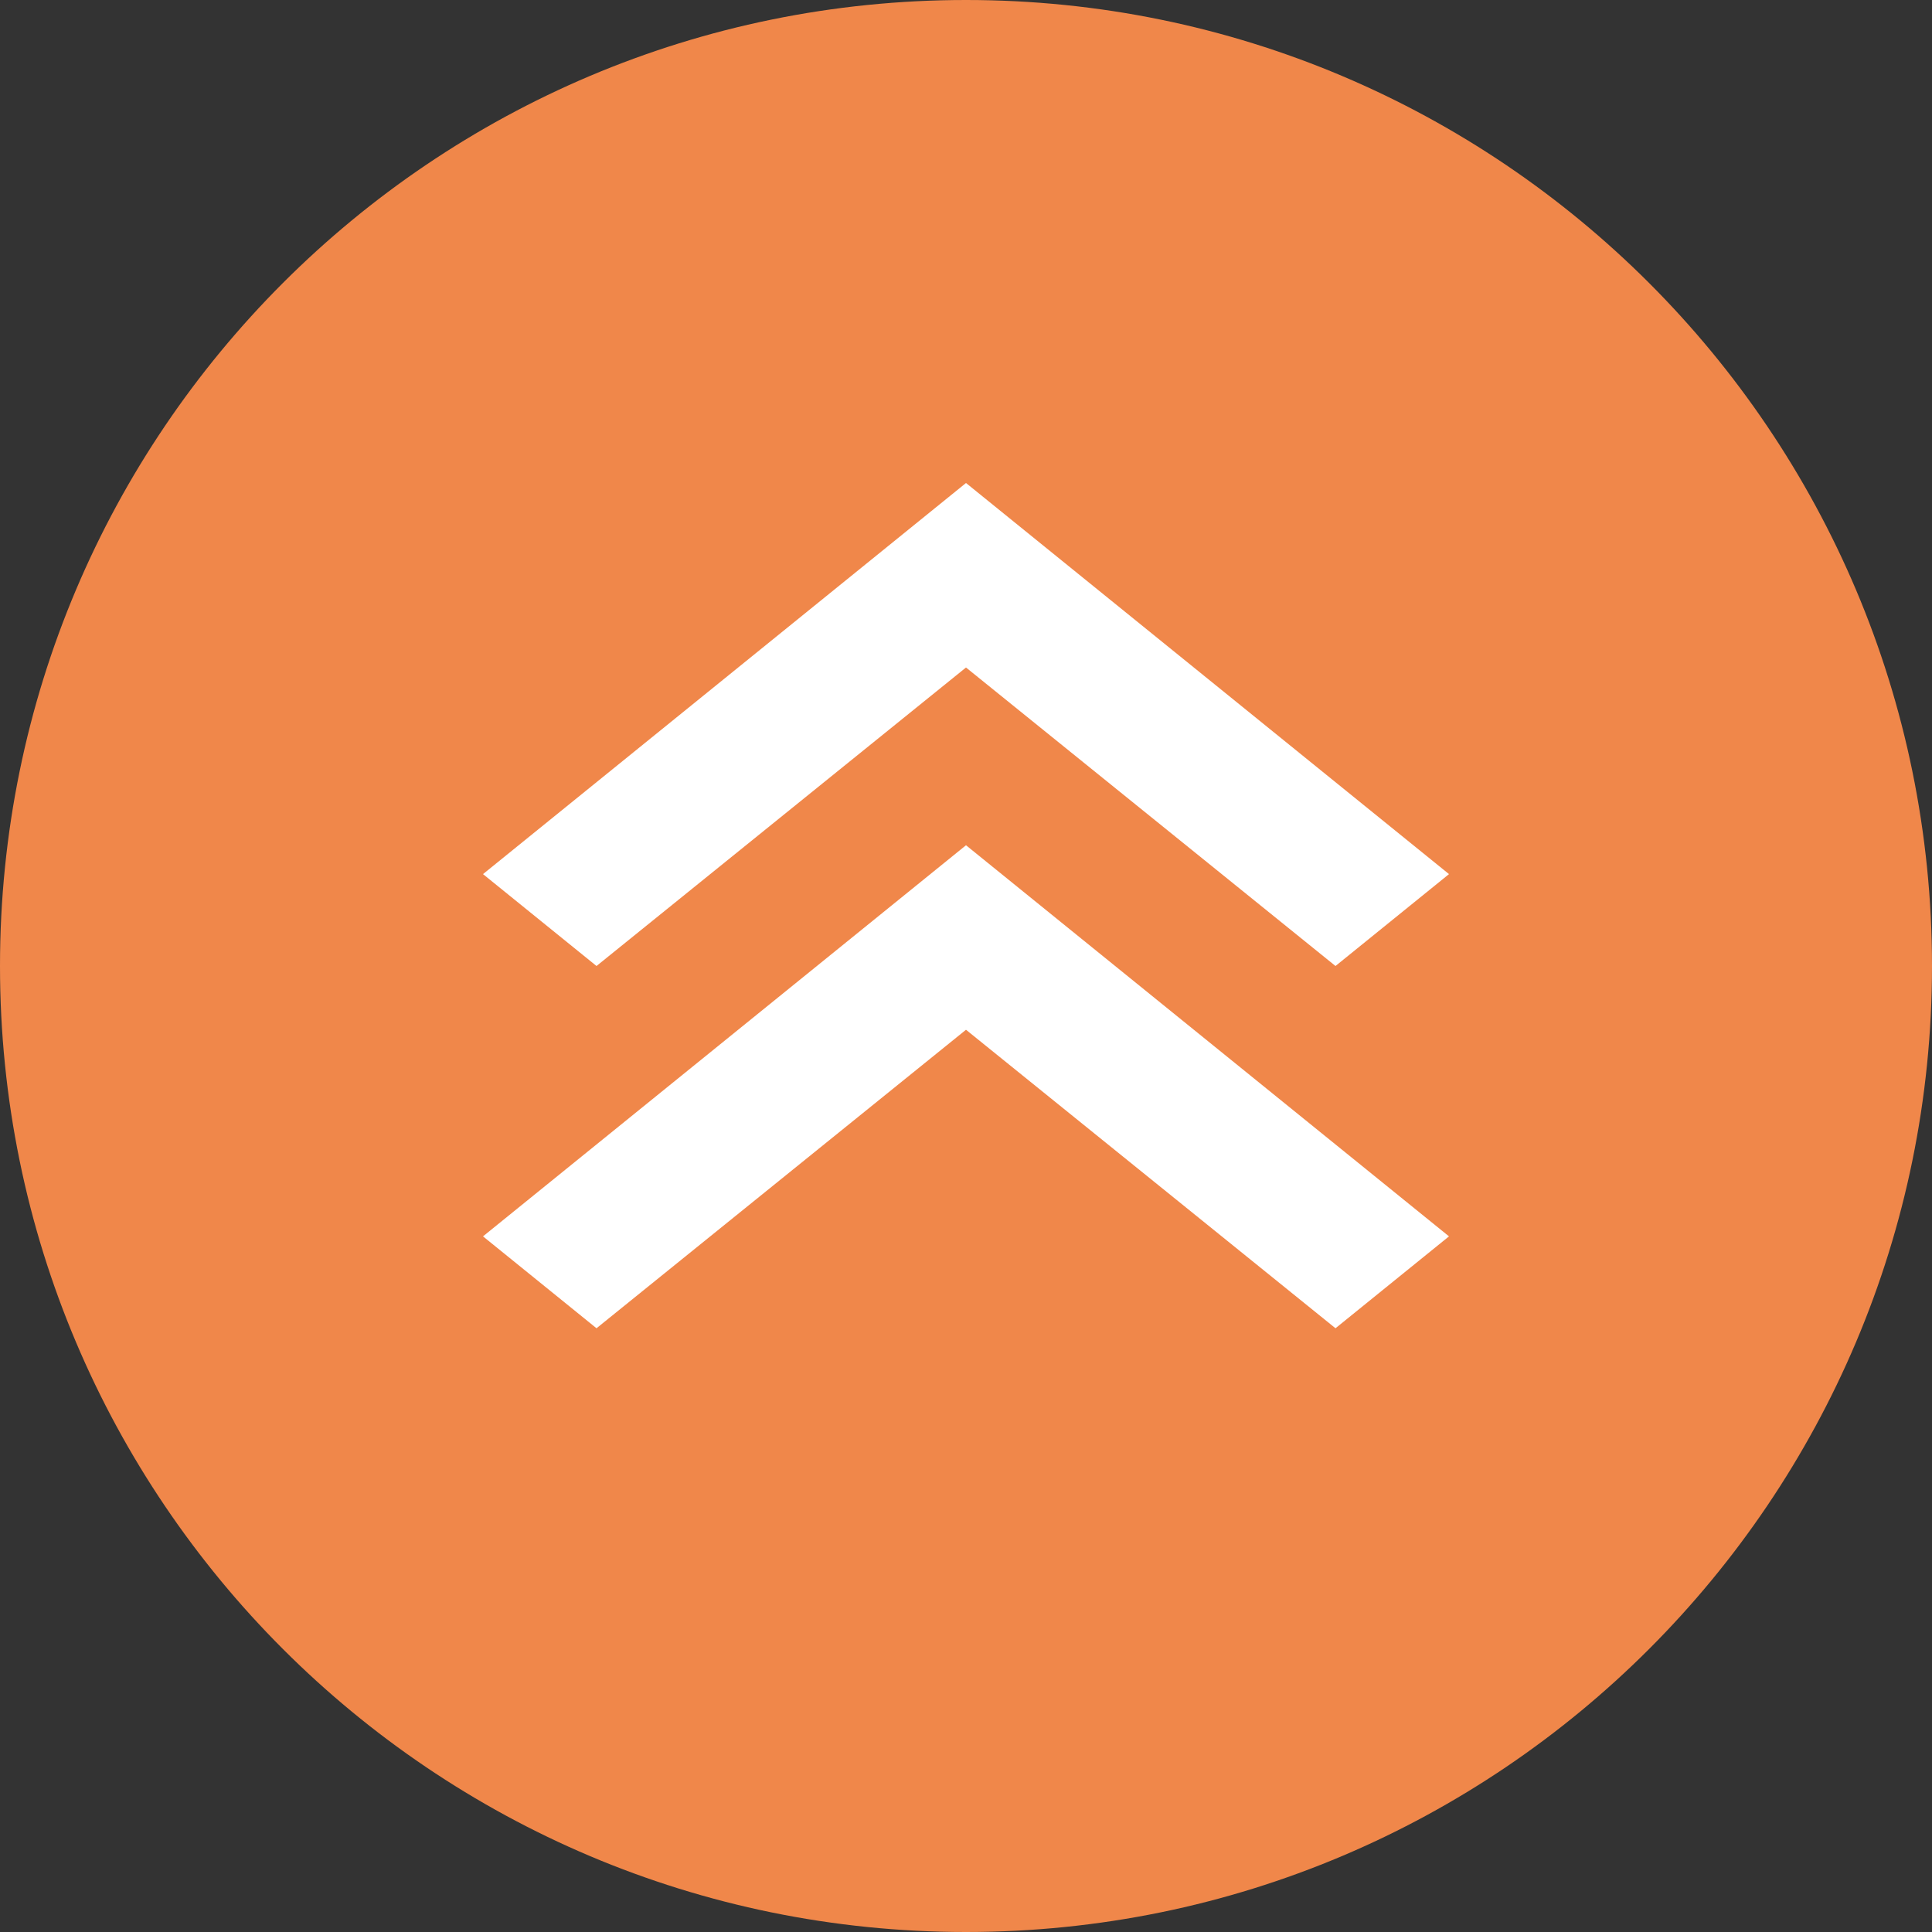<svg width="16" height="16" viewBox="0 0 16 16" fill="none" xmlns="http://www.w3.org/2000/svg">
<rect x="0" y="0" width="16" height="16" fill="#333333" stroke="none"/>
<path d="M16 8C16 12.418 12.418 16 8 16C3.582 16 0 12.418 0 8C0 3.582 3.582 0 8 0C12.418 0 16 3.582 16 8Z" fill="#F0874A"/>
<path d="M4.94 8L8 5.528L11.06 8L12 7.239L8 4L4 7.239L4.94 8Z" fill="white"/>
<path d="M4.94 11L8 8.528L11.06 11L12 10.239L8 7L4 10.239L4.94 11Z" fill="white"/>
</svg>
